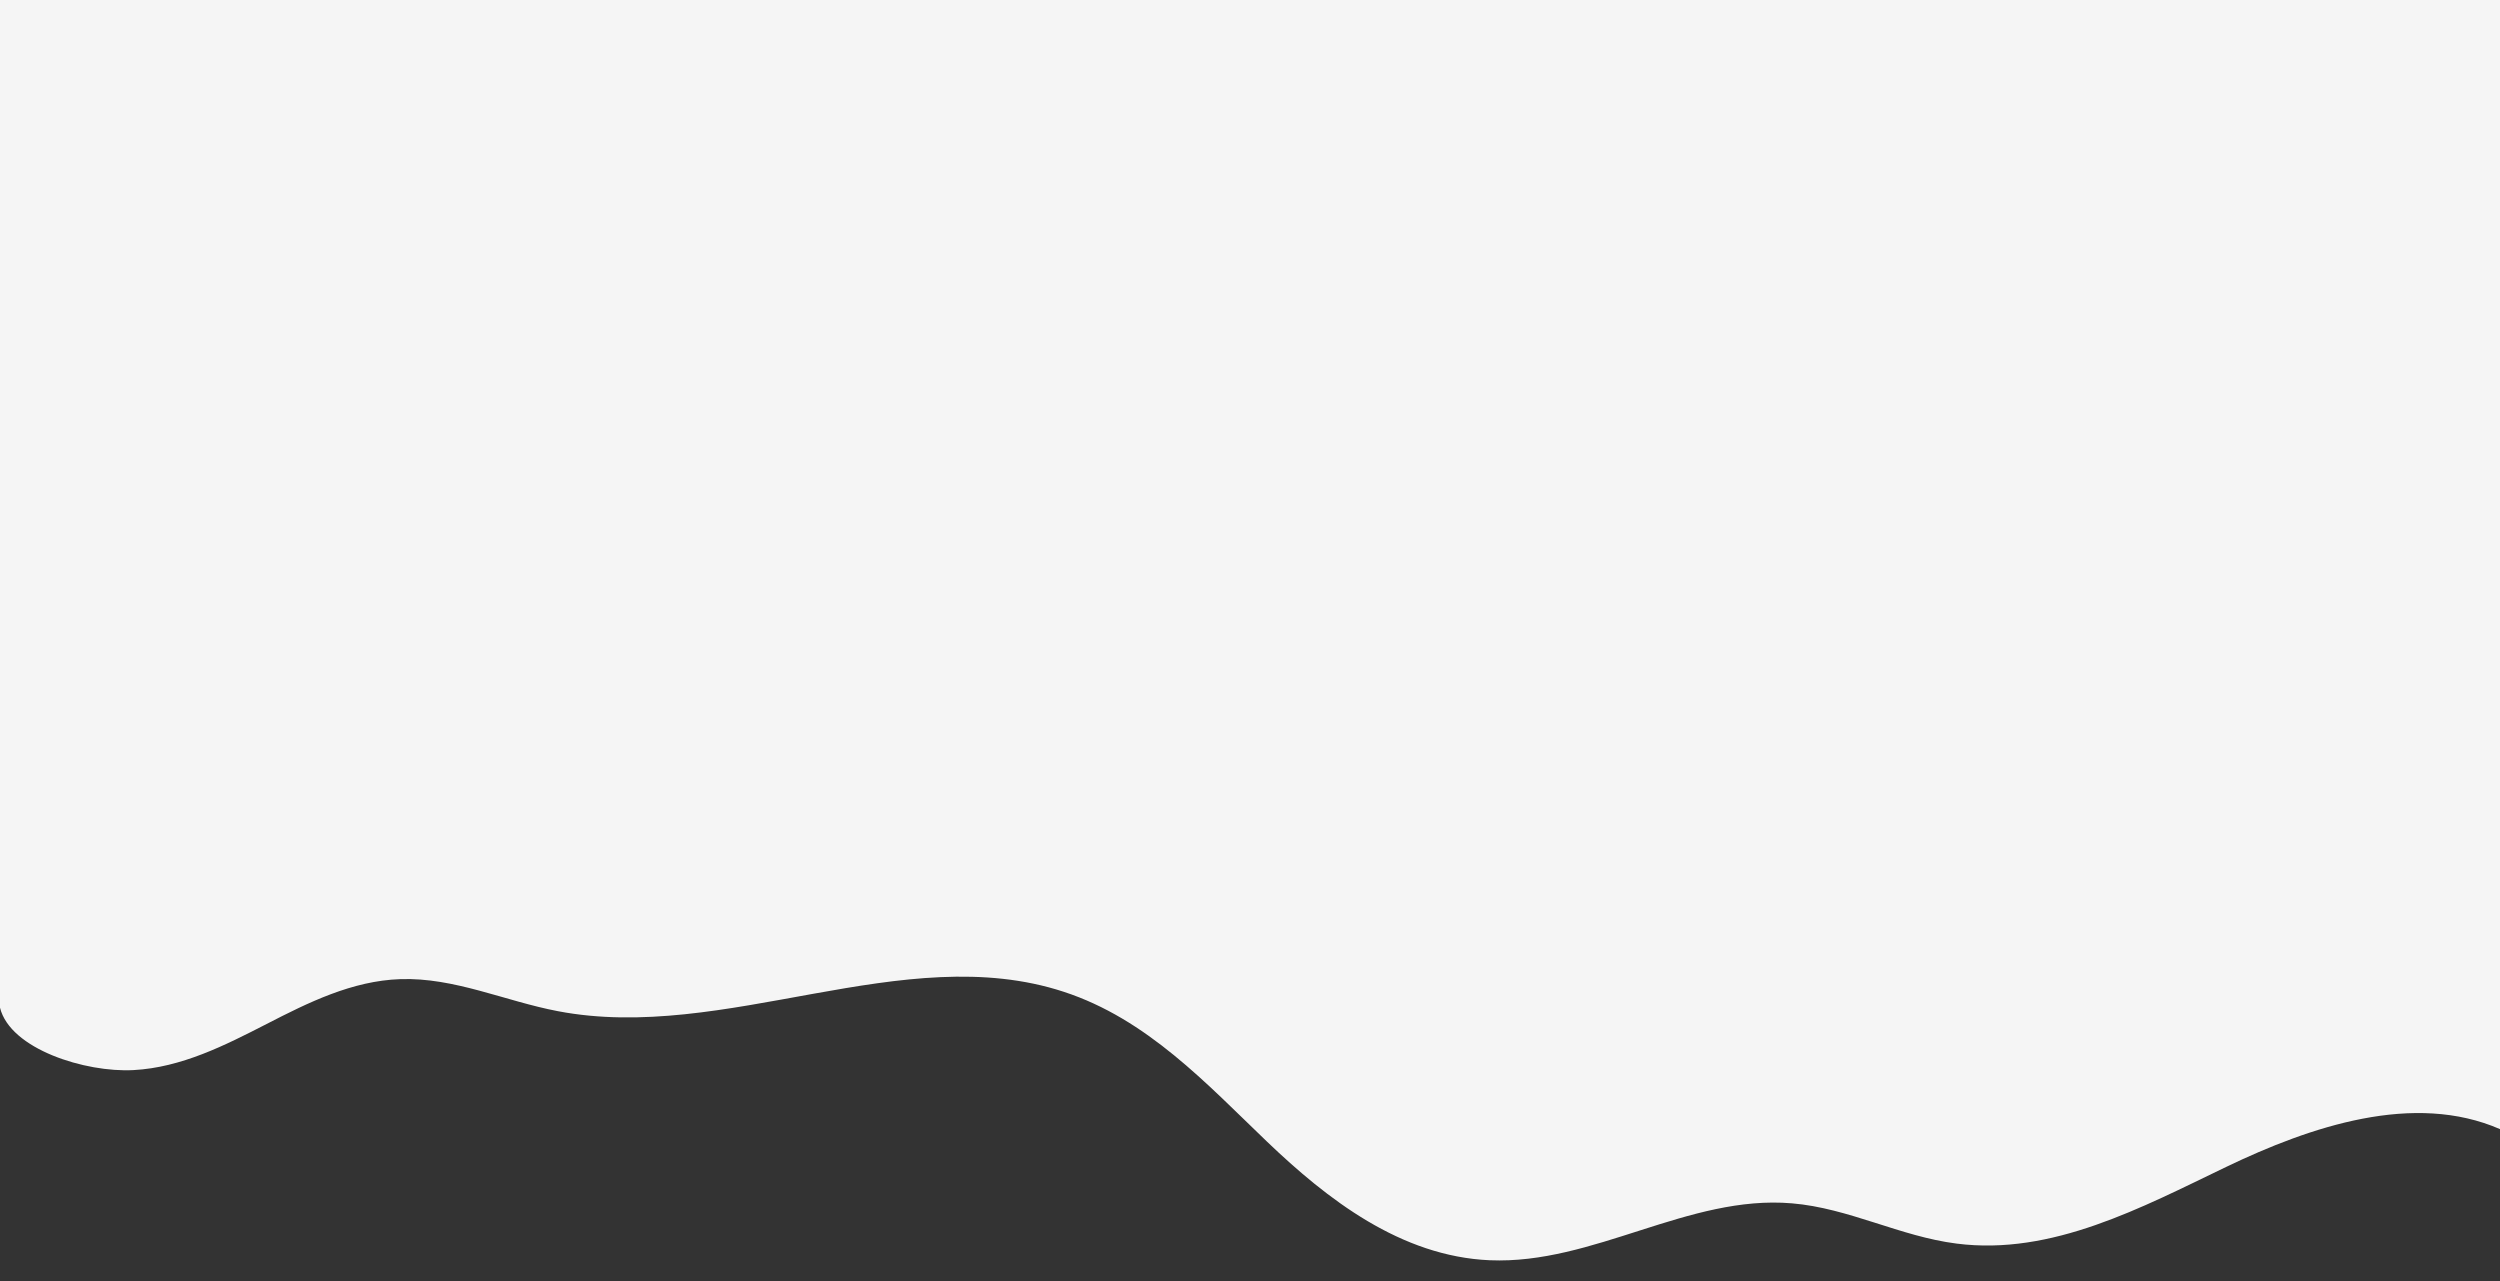 <?xml version="1.0" encoding="utf-8"?>
<!-- Generator: Adobe Illustrator 25.2.0, SVG Export Plug-In . SVG Version: 6.00 Build 0)  -->
<svg version="1.1" id="Layer_1" xmlns="http://www.w3.org/2000/svg" xmlns:xlink="http://www.w3.org/1999/xlink" x="0px" y="0px"
	 viewBox="0 0 1366 700" style="enable-background:new 0 0 1366 700;" xml:space="preserve">
<rect x="0" y="0" width="1366" height="700" fill="#333333" stroke="none"/>
<style type="text/css">
	.st0{fill:#F5F5F5;}
</style>
<path id="Path_3676" class="st0" d="M0,550.6c5.6,22.7,46.7,35.5,72.9,34.1s50-13.5,72.8-25.2c22.7-11.7,46.7-23.6,73-24.5
	c29.6-1,57.2,12,86.1,17.5c91.2,17.5,188.9-39.3,276.4-10.6c45.6,14.9,78,50.2,111,81.8c33,31.6,73.2,62.8,121.8,64.9
	c56.7,2.4,108.6-35.9,165.1-31.1c31.1,2.6,59.1,18.1,90,22c52,6.7,101.1-19.7,147.3-41.9s102.6-41.2,149.7-20.6l0-617L0,0L0,550.6z"
	/>
</svg>
